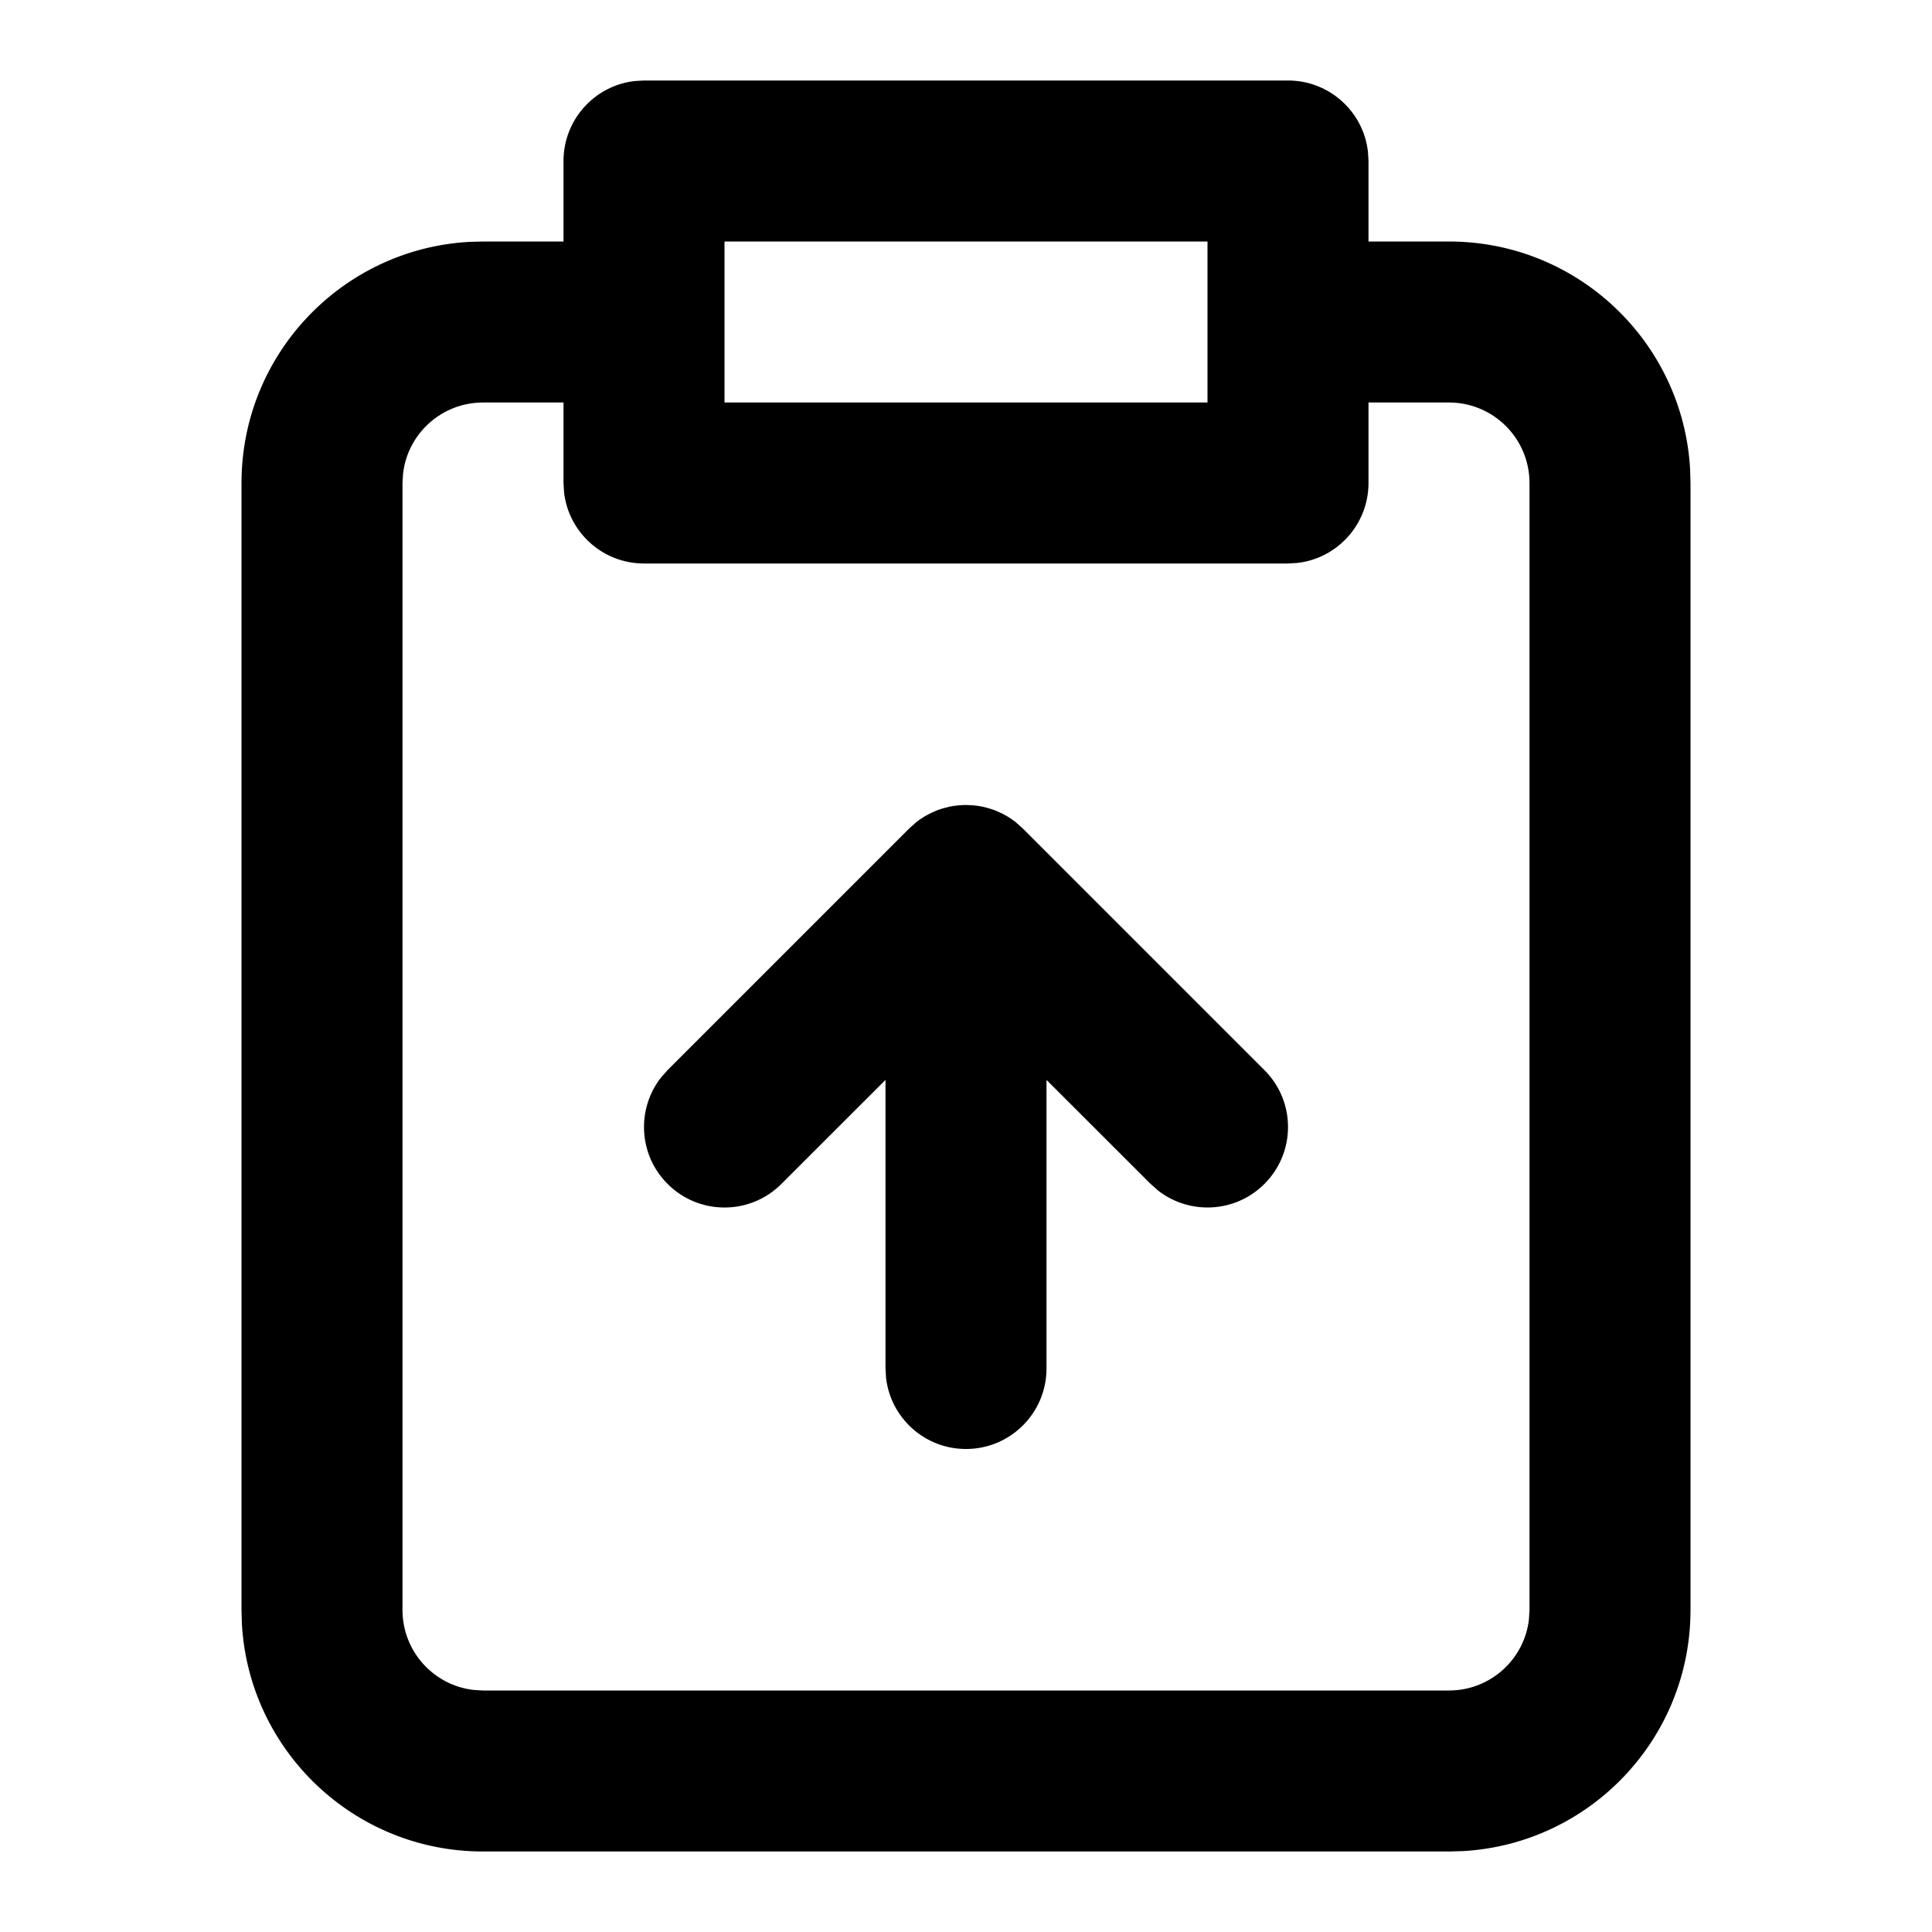 <svg xmlns="http://www.w3.org/2000/svg" width="24" height="24" viewBox="0 0 24 24">
  <path d="M16,1 C16.513,1 16.936,1.386 16.993,1.883 L17,2 L17,3 L18,3 C19.598,3 20.904,4.249 20.995,5.824 L21,6 L21,20 C21,21.598 19.751,22.904 18.176,22.995 L18,23 L6,23 C4.402,23 3.096,21.751 3.005,20.176 L3,20 L3,6 C3,4.402 4.249,3.096 5.824,3.005 L6,3 L7,3 L7,2 C7,1.487 7.386,1.064 7.883,1.007 L8,1 L16,1 Z M7,5 L6,5 C5.487,5 5.064,5.386 5.007,5.883 L5,6 L5,20 C5,20.513 5.386,20.936 5.883,20.993 L6,21 L18,21 C18.513,21 18.936,20.614 18.993,20.117 L19,20 L19,6 C19,5.448 18.552,5 18,5 L17,5 L17,6 C17,6.513 16.614,6.936 16.117,6.993 L16,7 L8,7 C7.487,7 7.064,6.614 7.007,6.117 L7,6 L7,5 Z M12,10 L12.019,10.001 L12.03,10.001 L12.081,10.003 L12.149,10.011 L12.149,10.011 C12.166,10.014 12.183,10.017 12.201,10.02 C12.223,10.025 12.244,10.03 12.266,10.036 C12.281,10.04 12.297,10.045 12.312,10.05 C12.332,10.056 12.352,10.063 12.371,10.071 L12.423,10.094 L12.423,10.094 C12.444,10.103 12.464,10.114 12.484,10.125 C12.496,10.131 12.509,10.139 12.521,10.146 C12.546,10.162 12.571,10.178 12.595,10.196 C12.601,10.201 12.607,10.205 12.613,10.21 C12.62,10.215 12.623,10.217 12.625,10.22 L12.707,10.293 L15.707,13.293 C16.098,13.683 16.098,14.317 15.707,14.707 C15.347,15.068 14.779,15.095 14.387,14.79 L14.293,14.707 L13,13.415 L13,17 C13,17.552 12.552,18 12,18 C11.487,18 11.064,17.614 11.007,17.117 L11,17 L11,13.415 L9.707,14.707 C9.317,15.098 8.683,15.098 8.293,14.707 C7.932,14.347 7.905,13.779 8.21,13.387 L8.293,13.293 L11.293,10.293 L11.37,10.224 L11.38,10.215 L11.405,10.196 L11.405,10.196 C11.429,10.178 11.454,10.162 11.479,10.146 L11.516,10.125 L11.516,10.125 C11.536,10.114 11.556,10.103 11.577,10.094 L11.629,10.071 L11.629,10.071 C11.648,10.063 11.668,10.056 11.688,10.05 C11.703,10.045 11.719,10.04 11.734,10.036 C11.756,10.03 11.777,10.025 11.799,10.02 C11.817,10.017 11.834,10.014 11.852,10.011 L11.91,10.004 L11.91,10.004 C11.921,10.003 11.931,10.002 11.941,10.002 L11.981,10 L12,10 L12,10 Z M15,3 L9,3 L9,5 L15,5 L15,3 Z"/>
</svg>

